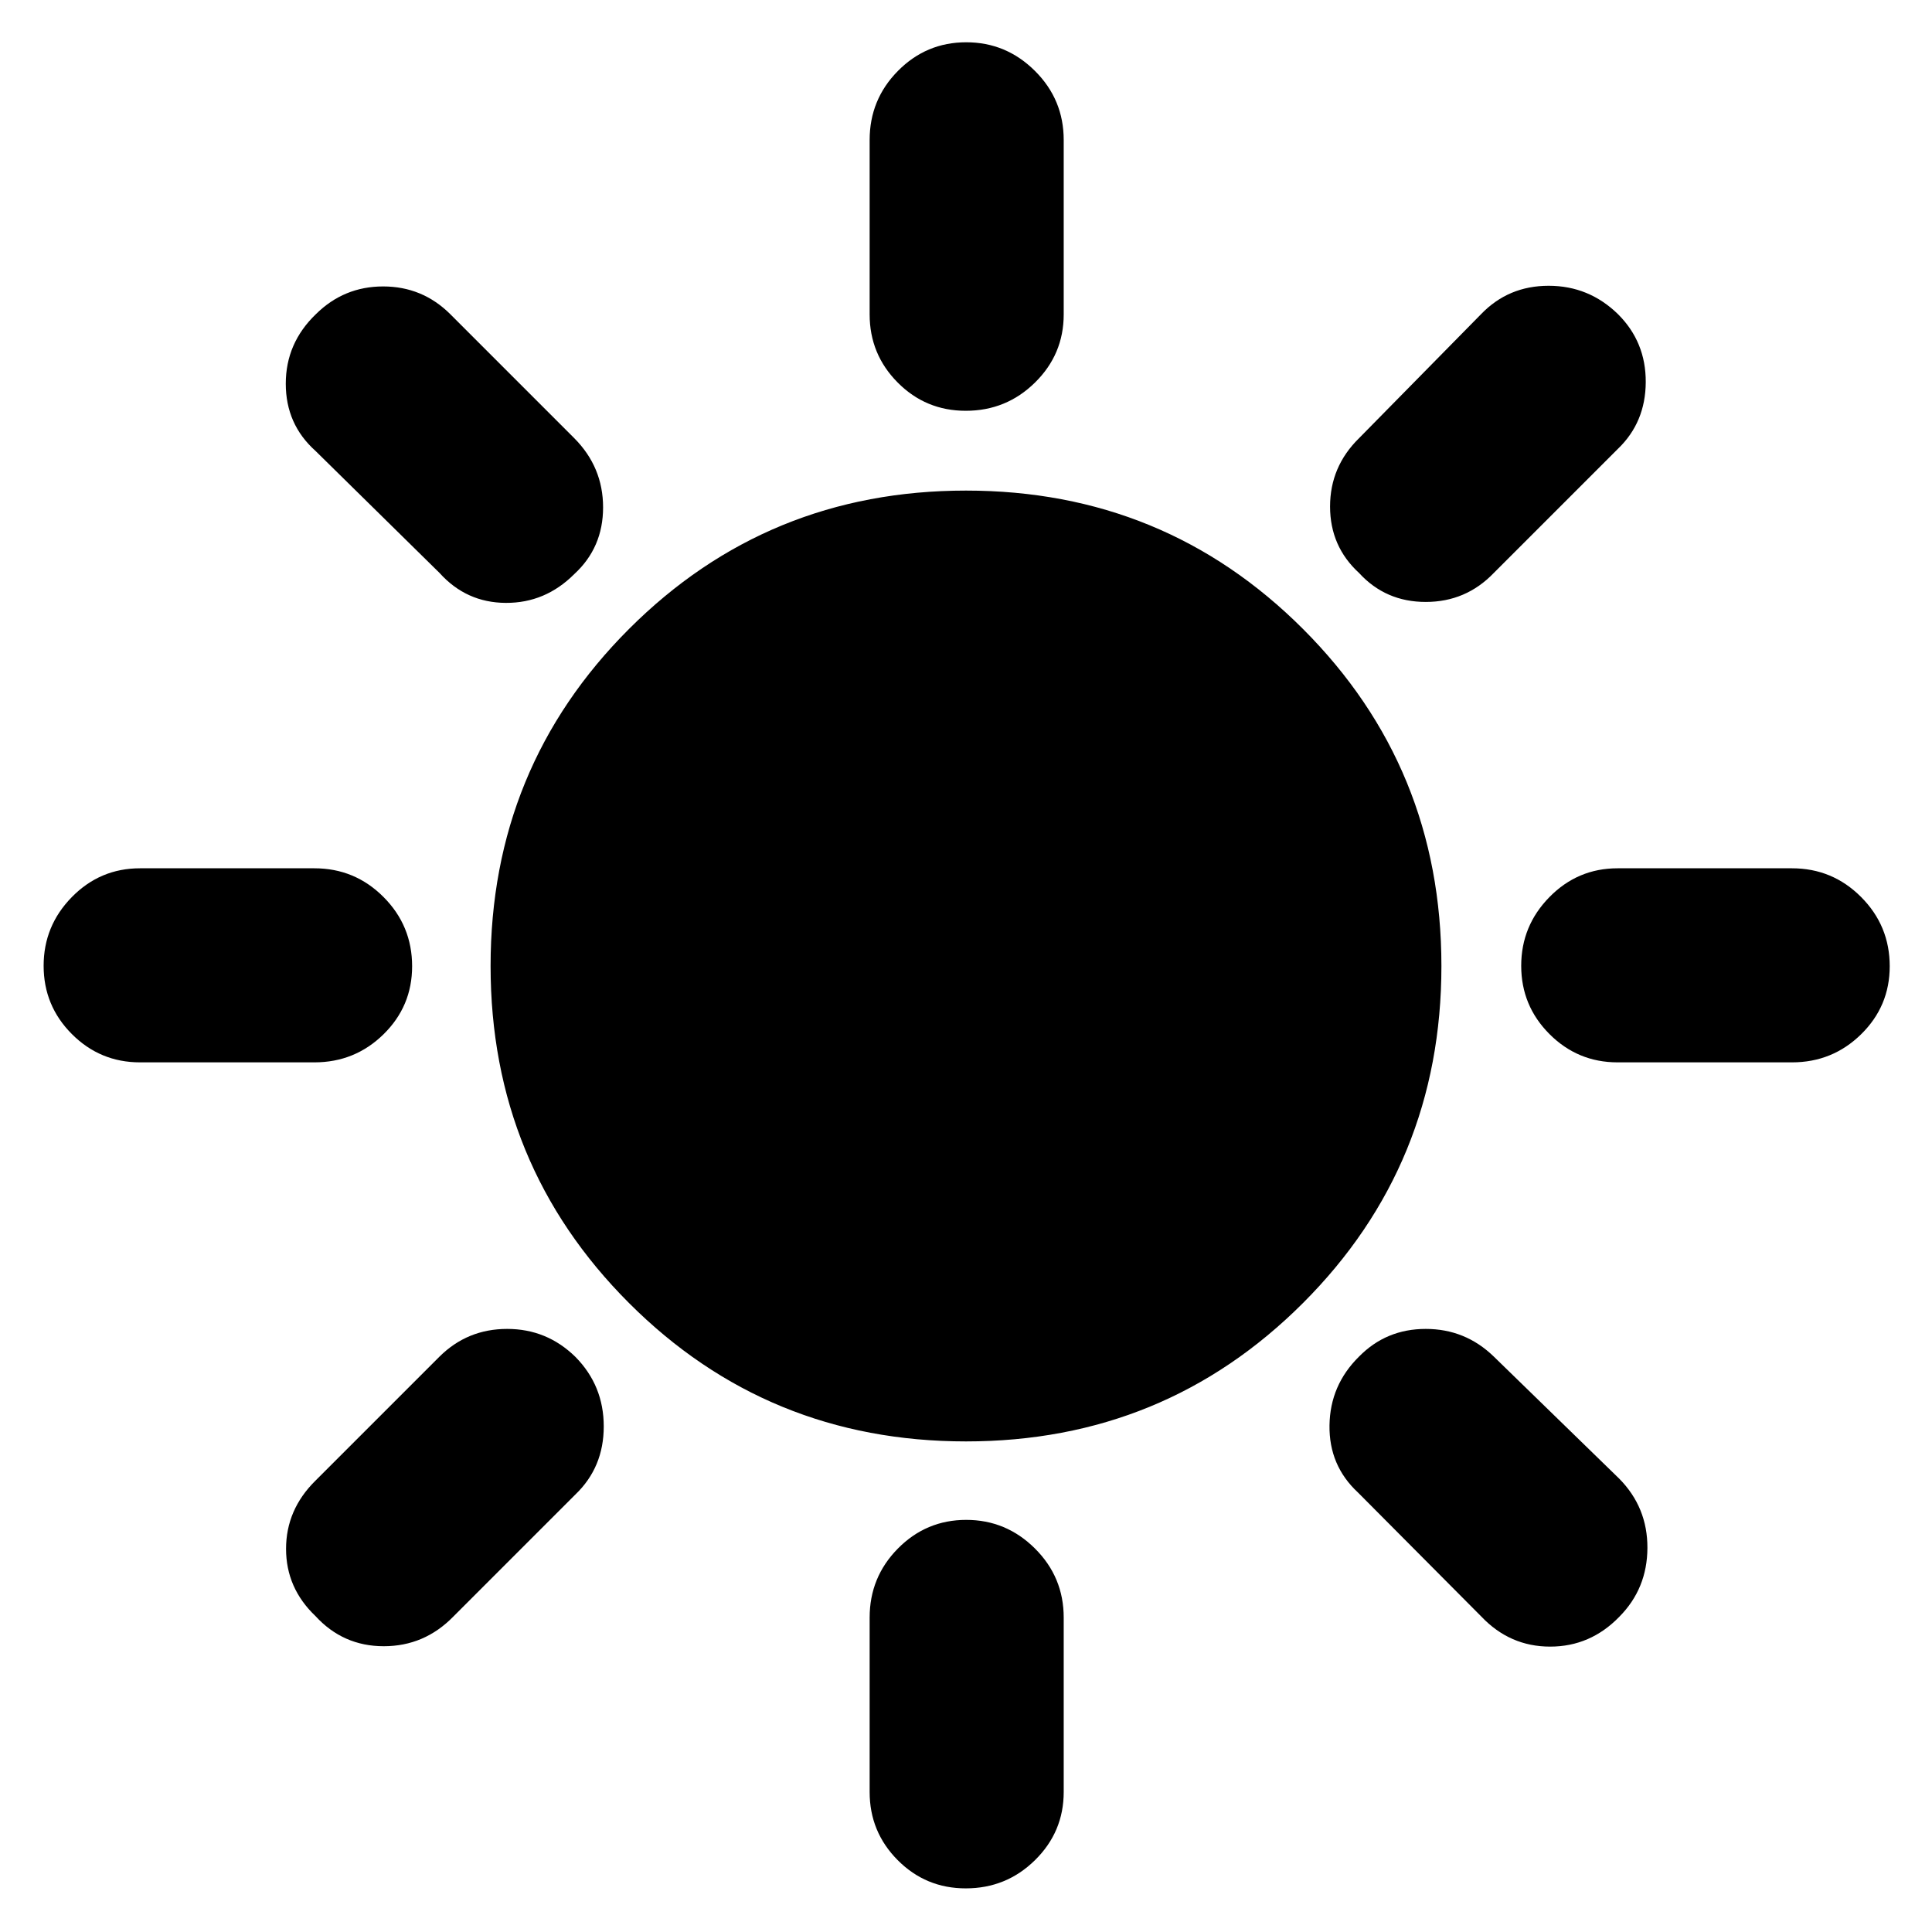 <svg xmlns="http://www.w3.org/2000/svg" height="40" viewBox="0 -960 960 960" width="40"><path d="M479.88-755.88q-19.87 0-33.82-14.04-13.94-14.03-13.94-33.85v-86.67q0-20.1 14.06-34.32 14.06-14.23 33.93-14.23 19.86 0 34.15 14.23 14.29 14.22 14.29 34.32v86.67q0 19.82-14.26 33.85-14.25 14.04-34.41 14.04ZM675.3-675.3q-14.4-13.18-14.4-33.01t14.4-33.95l60.67-61.67Q749.52-818 769.51-818q19.98 0 34.42 14.07 13.93 13.84 13.83 33.81-.09 19.97-13.83 33.15l-61.67 61.67q-13.84 14.4-33.81 14.4-19.97 0-33.15-14.4Zm128.47 243.18q-19.82 0-33.85-14.06-14.04-14.06-14.04-33.93 0-19.86 14.04-34.15 14.03-14.29 33.85-14.29h86.67q20.1 0 34.32 14.26 14.23 14.25 14.23 34.41 0 19.87-14.23 33.82-14.22 13.94-34.32 13.94h-86.67ZM479.88-21.68q-19.87 0-33.82-14.03-13.94-14.03-13.94-33.85v-86.67q0-20.11 14.06-34.33 14.06-14.22 33.93-14.22 19.86 0 34.15 14.22t14.29 34.33v86.67q0 19.82-14.26 33.85-14.25 14.03-34.41 14.03ZM218.41-675.3l-61.67-60.67Q142-749.17 142-769.35q0-20.17 15-34.58 13.91-13.74 33.38-13.74 19.47 0 33.32 13.74l61.66 61.67q14.31 14.4 14.31 34.38 0 19.97-14.31 33.14-14.41 14.41-34.02 14.31-19.62-.09-32.93-14.87Zm517.66 518.56-61.33-61.67q-14.41-13.37-14.12-33.36.28-19.98 14.68-34.16 13.51-13.74 33.15-13.74t33.81 13.74l62.33 60.67q14.08 14.27 14 34.43-.08 20.16-13.93 34.16-14.39 14.86-34.4 14.86-20.01 0-34.19-14.93ZM69.56-432.12q-19.82 0-33.85-14.06-14.03-14.06-14.03-33.93 0-19.86 14.03-34.15t33.85-14.29h86.67q20.11 0 34.33 14.26 14.22 14.25 14.22 34.41 0 19.87-14.22 33.82-14.22 13.94-34.33 13.94H69.56ZM156.74-157q-14.6-13.91-14.6-33.38 0-19.47 14.6-33.88l61.67-61.67q13.88-13.74 33.61-13.74 19.73 0 33.91 13.91Q300-271.51 300-251.21q0 20.3-14.07 33.8l-60.67 60.67Q210.88-142 190.68-142q-20.2 0-33.94-15ZM480-243.77q-98.68 0-167.46-68.77-68.77-68.78-68.77-167.46t68.77-167.46q68.78-68.77 167.46-68.77t167.46 68.77q68.77 68.78 68.77 167.46t-68.77 167.46Q578.68-243.77 480-243.77Z"/></svg>